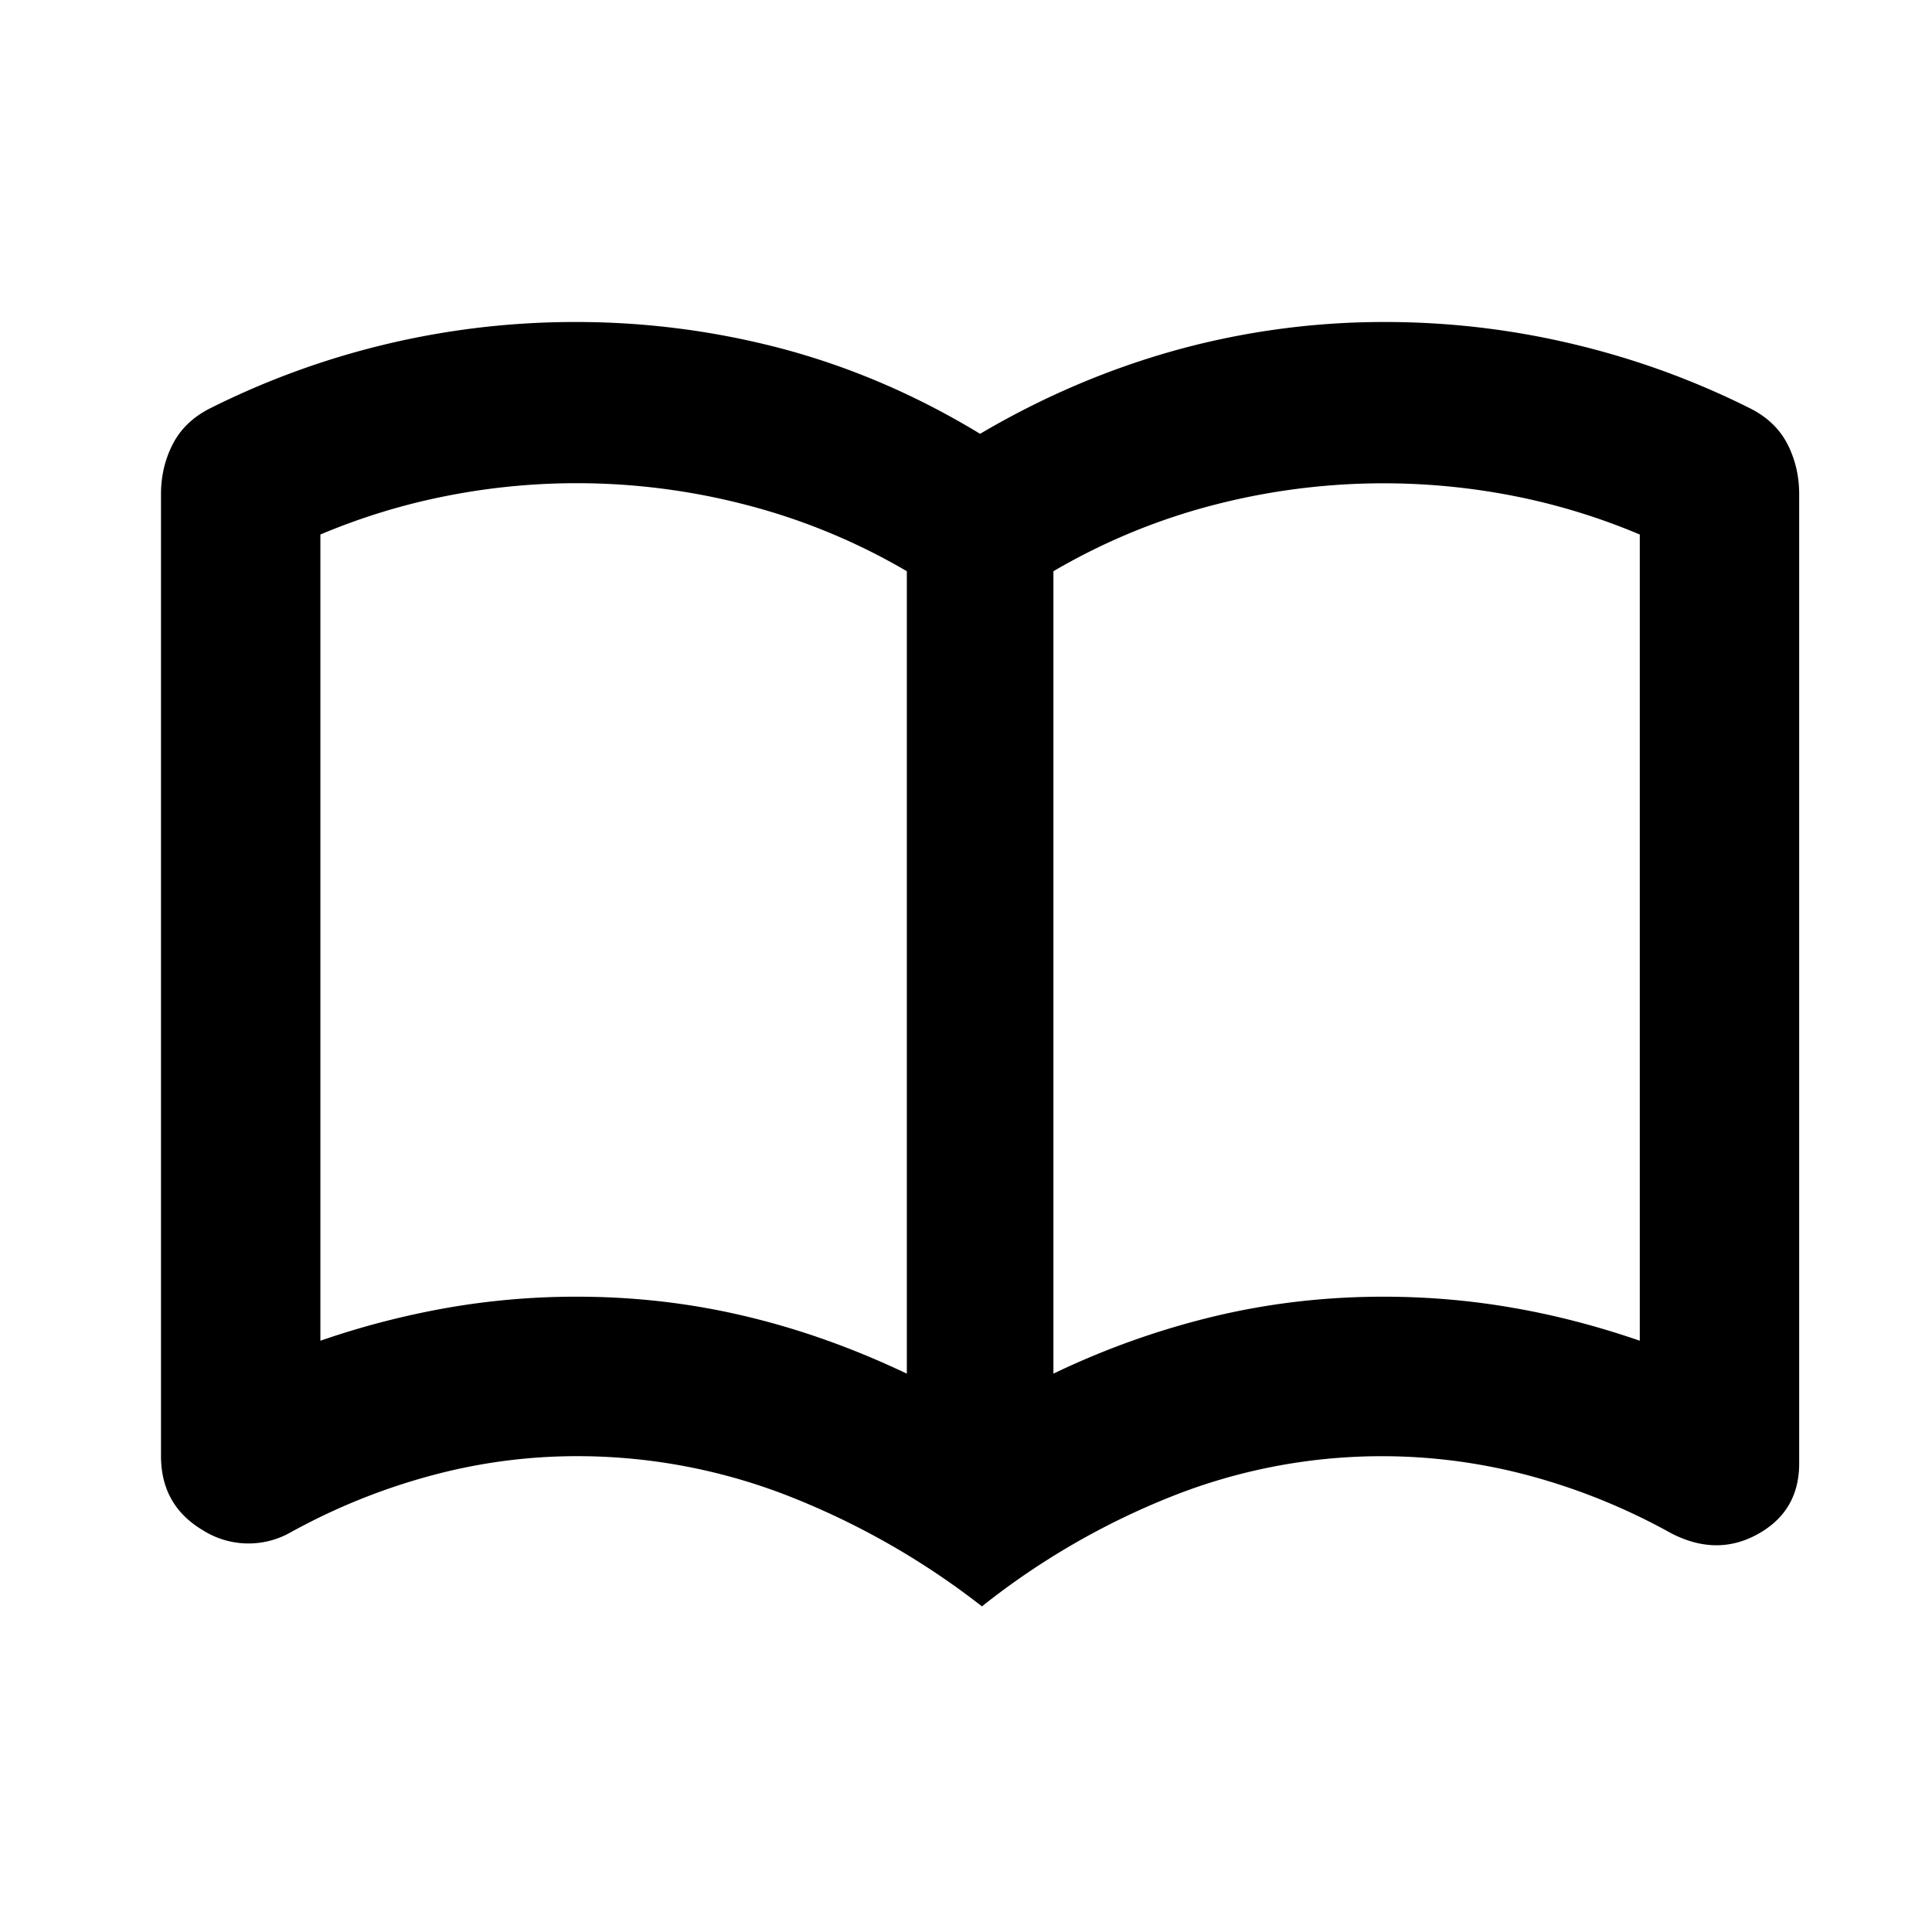 <svg xmlns="http://www.w3.org/2000/svg" viewBox="0 0 24 24" fill="primary"><path d="M7.167 16.108q1.07 0 2.083.24 1.013.239 2.015.716V7.096a7.8 7.8 0 0 0-1.98-.82 8.35 8.35 0 0 0-3.745-.114 8 8 0 0 0-1.56.478v10.015a10.3 10.3 0 0 1 1.583-.41 9.3 9.3 0 0 1 1.604-.137m5.919.956a10 10 0 0 1 2.015-.716q1.012-.24 2.082-.24.819 0 1.605.137.784.135 1.582.41V6.64a8 8 0 0 0-1.56-.478 8.4 8.4 0 0 0-3.744.114 7.8 7.8 0 0 0-1.98.82zm-.888 2.891a9.6 9.6 0 0 0-2.39-1.366 7.2 7.2 0 0 0-2.64-.5q-.935 0-1.845.25a7.8 7.8 0 0 0-1.73.706 1.06 1.06 0 0 1-1.07-.034q-.522-.308-.523-.922V6.139q0-.34.148-.625t.467-.444A10.1 10.1 0 0 1 7.145 4a10 10 0 0 1 2.606.341q1.263.342 2.424 1.048 1.16-.684 2.425-1.037A9.7 9.7 0 0 1 17.206 4q1.183 0 2.332.273 1.151.273 2.197.797.32.159.468.444.147.285.147.626v12.04q0 .591-.512.876t-1.081-.011a7.8 7.8 0 0 0-1.73-.706 7.069 7.069 0 0 0-4.472.25 9.3 9.3 0 0 0-2.357 1.366"></path></svg>
